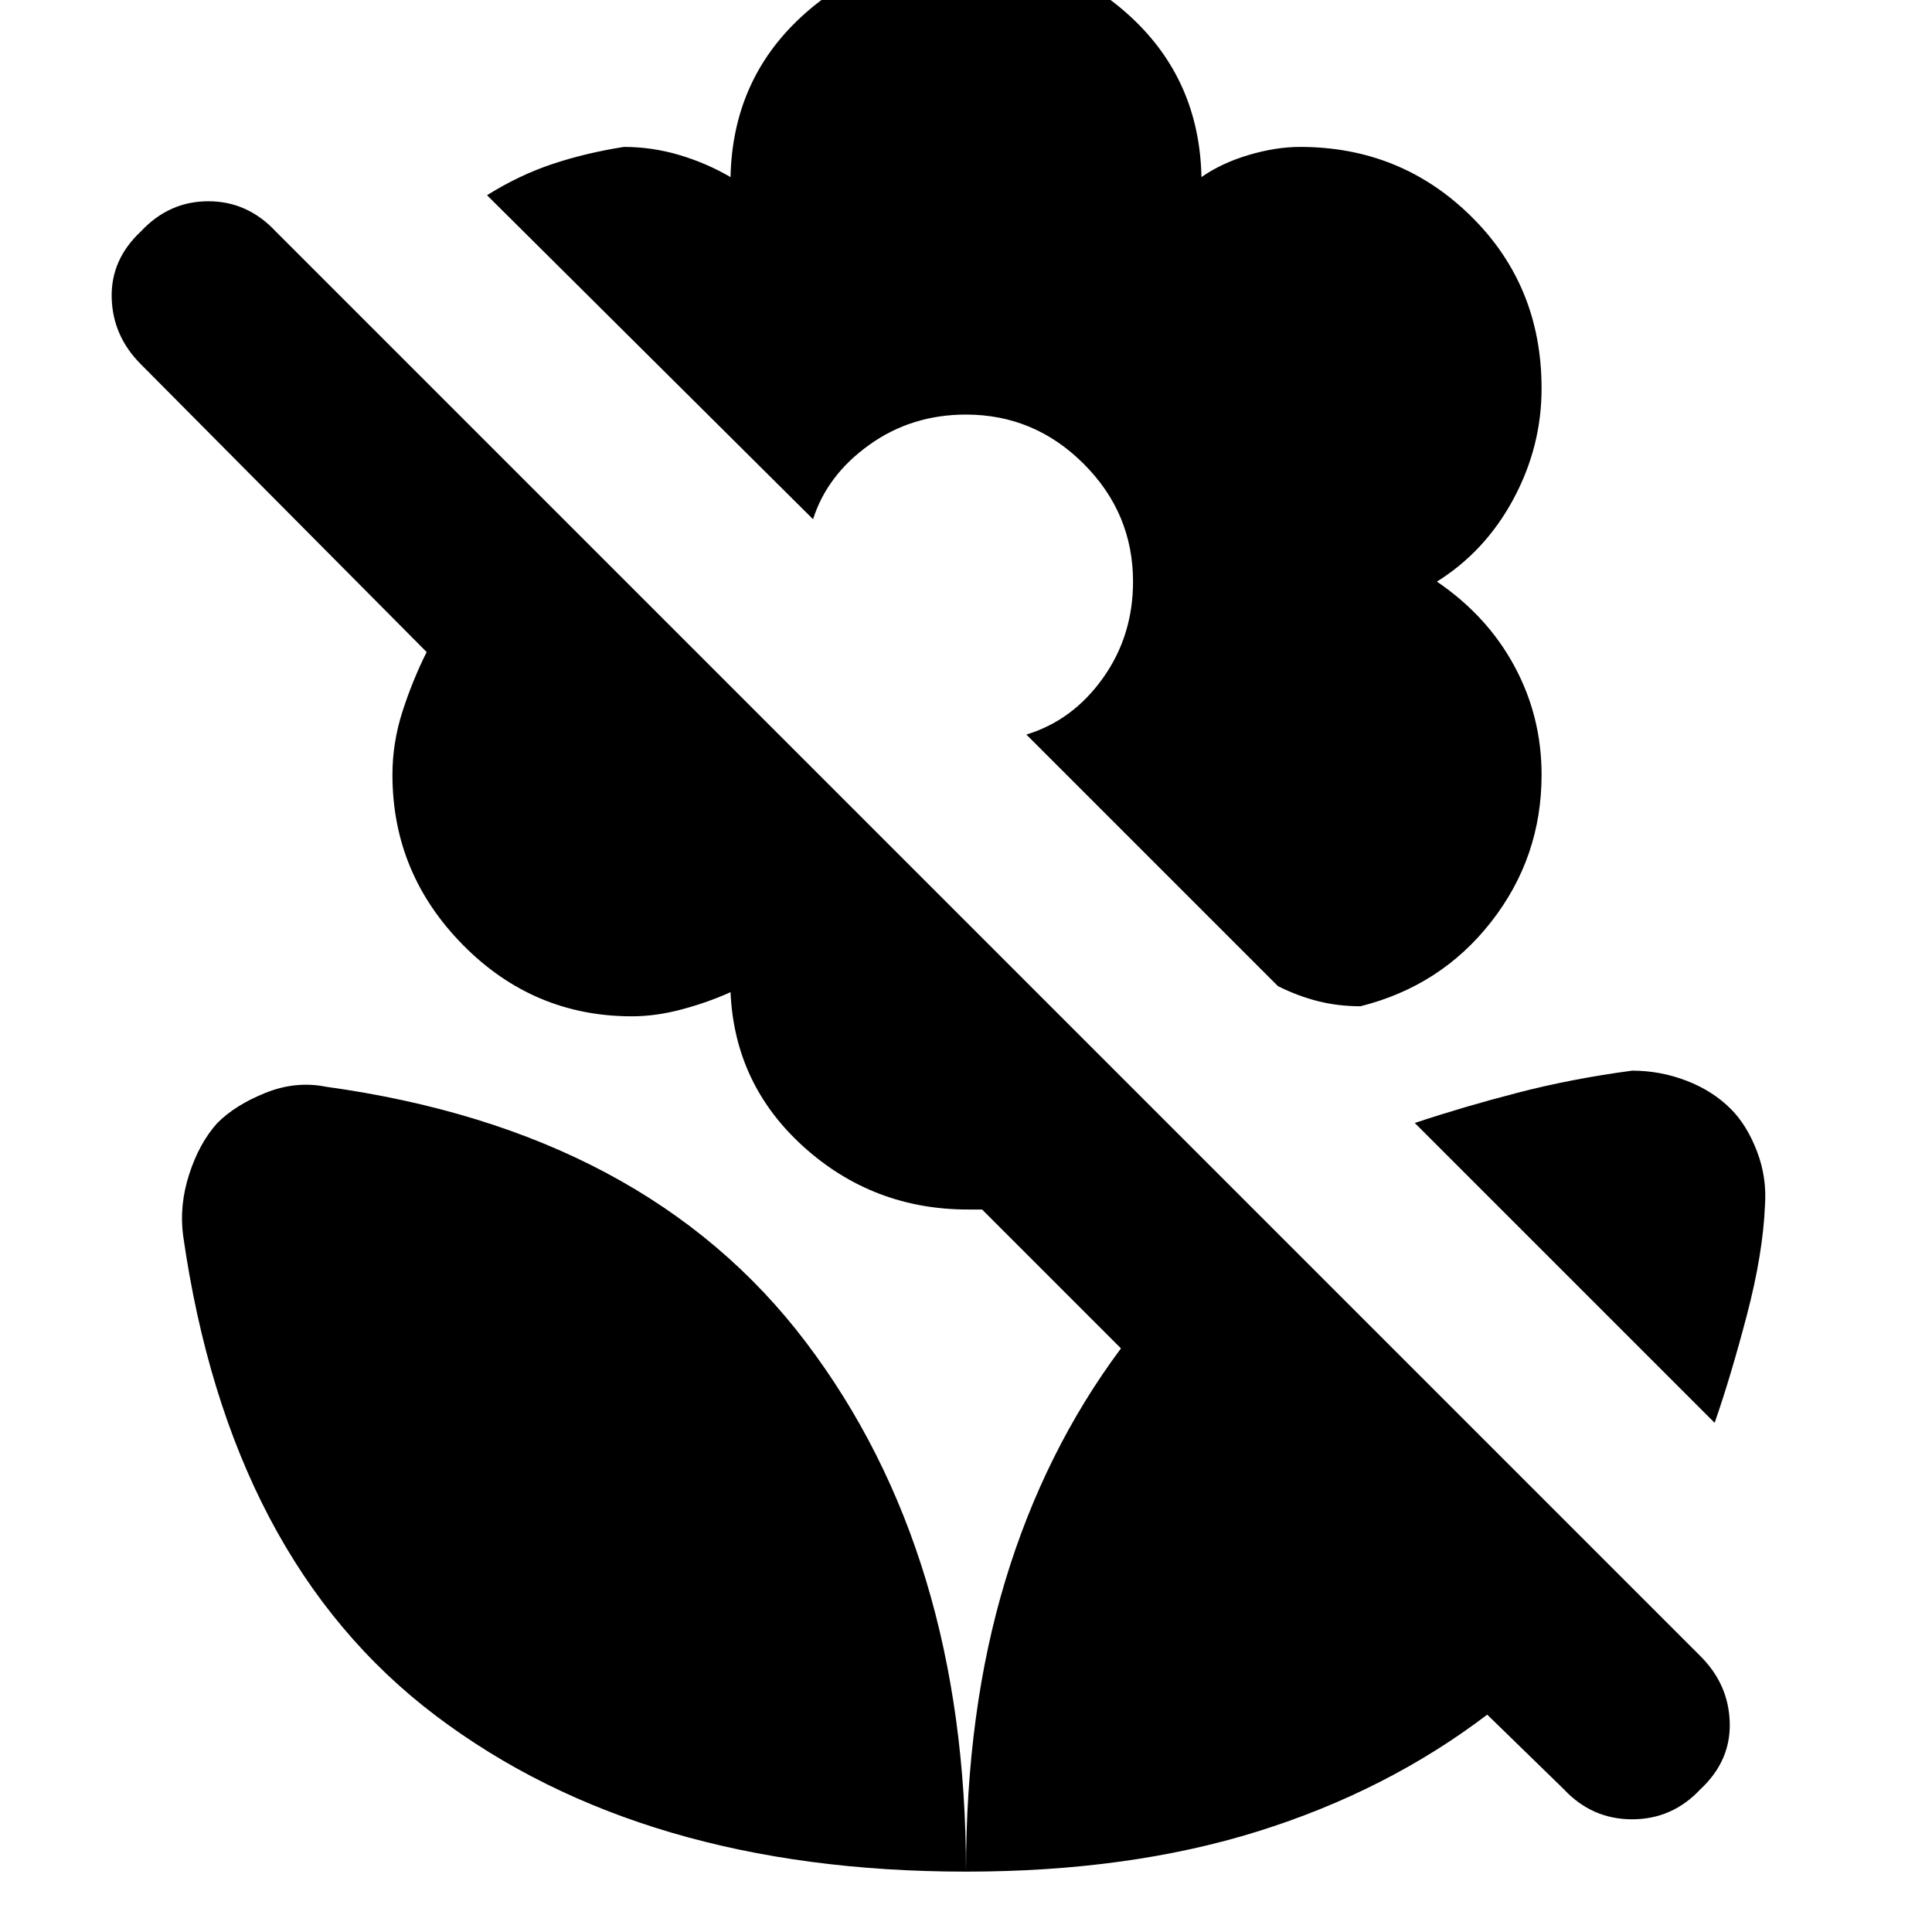 <svg xmlns="http://www.w3.org/2000/svg" height="20" viewBox="0 -960 960 960" width="20"><path d="M852-253 703-402q24-8 51-15t57-11q14 0 27 5t22 14q8 8 13 21t4 27q-1 24-9 54.5T852-253ZM739-108q-50 38-114 58T480-30q0-80 19.5-144.5T557-290l-69-69h-7q-47 0-81.5-31T363-467q-11 5-24 8.5t-25 3.5q-49 0-84-35.5T195-575q0-16 5-31.5t12-29.5L70-779q-14-14-14.5-33T70-845q14-15 33.5-15t33.5 15l708 708q14 14 14.5 33T845-71q-14 15-34 15t-34-15l-38-37ZM480-983q48 0 82 31.5t35 79.5q10-7 23.5-11t25.5-4q50 0 85 34.5t35 85.5q0 29-14 55t-38 41q25 17 38.5 42t13.5 54q0 41-25 73t-65 42q-11 0-21-2.5t-20-7.5L510-595q23-7 38-28t15-48q0-34-24.5-58.5T480-754q-27 0-48 15t-28 37L242-863q16-10 32.5-15.5T310-887q14 0 27.5 4t25.5 11q1-48 35-79.5t82-31.5Zm0 953q0-158-79.5-263T162-420q-15-3-30 3t-24 15q-9 10-14 25.5T91-346q23 161 125.5 238.5T480-30Z"/></svg>